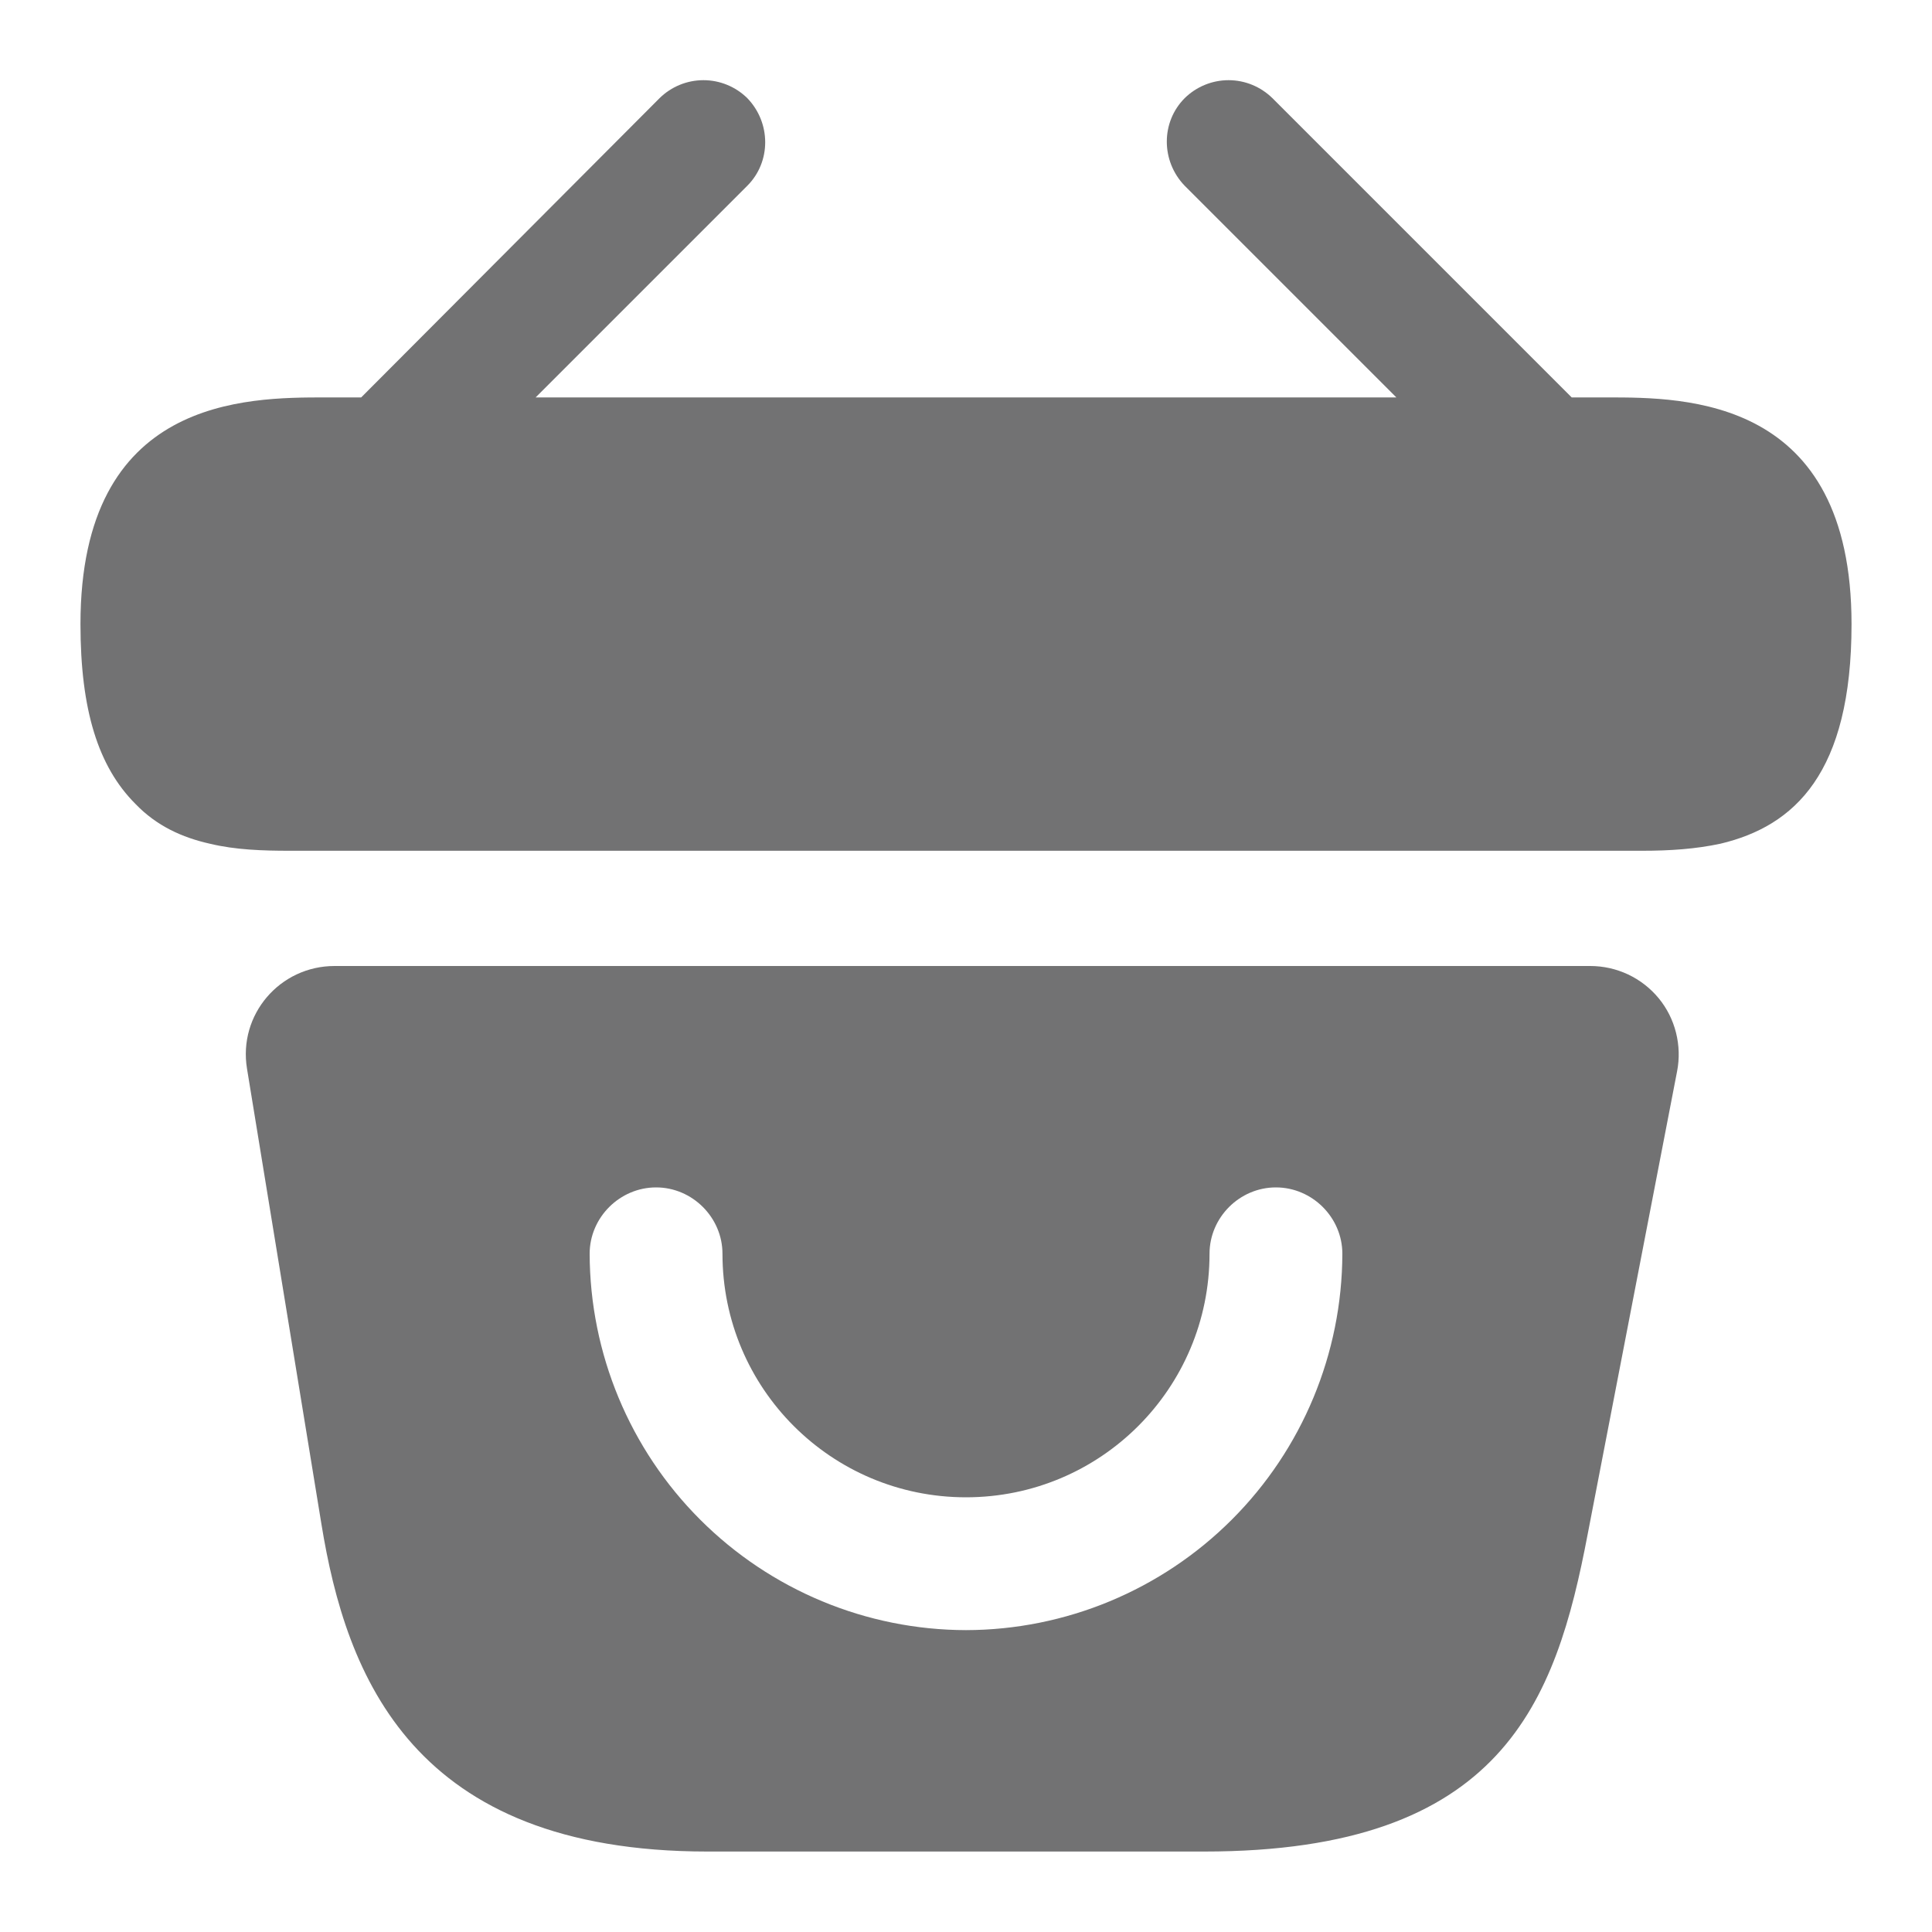 <svg width="20" height="20" viewBox="0 0 20 20" fill="none" xmlns="http://www.w3.org/2000/svg">
<path d="M16.637 4.114H16.27L13.172 1.016C13.05 0.897 12.888 0.83 12.718 0.83C12.548 0.83 12.385 0.897 12.264 1.016C12.017 1.263 12.017 1.667 12.264 1.923L14.455 4.114H5.545L7.736 1.923C7.983 1.676 7.983 1.272 7.736 1.016C7.615 0.897 7.452 0.83 7.282 0.83C7.112 0.83 6.949 0.897 6.828 1.016L3.739 4.114H3.372C2.547 4.114 0.833 4.114 0.833 6.461C0.833 7.35 1.017 7.937 1.402 8.322C1.622 8.551 1.887 8.67 2.172 8.734C2.437 8.798 2.722 8.807 2.997 8.807H17.003C17.287 8.807 17.553 8.789 17.81 8.734C18.58 8.551 19.167 8.001 19.167 6.461C19.167 4.114 17.452 4.114 16.637 4.114ZM16.462 10H3.464C2.896 10 2.465 10.504 2.557 11.063L3.327 15.775C3.583 17.352 4.271 19.167 7.323 19.167H12.466C15.555 19.167 16.105 17.617 16.435 15.885L17.361 11.091C17.387 10.958 17.383 10.822 17.35 10.69C17.317 10.559 17.256 10.437 17.17 10.333C17.084 10.229 16.976 10.145 16.853 10.087C16.731 10.03 16.598 10 16.462 10ZM10 16.875C8.967 16.873 7.978 16.461 7.248 15.731C6.518 15.001 6.107 14.012 6.104 12.979C6.104 12.603 6.416 12.292 6.792 12.292C7.167 12.292 7.479 12.603 7.479 12.979C7.479 14.373 8.607 15.5 10 15.5C11.393 15.5 12.521 14.373 12.521 12.979C12.521 12.603 12.832 12.292 13.208 12.292C13.584 12.292 13.896 12.603 13.896 12.979C13.893 14.012 13.482 15.001 12.752 15.731C12.022 16.461 11.032 16.873 10 16.875Z" fill="#727273"/>
</svg>
